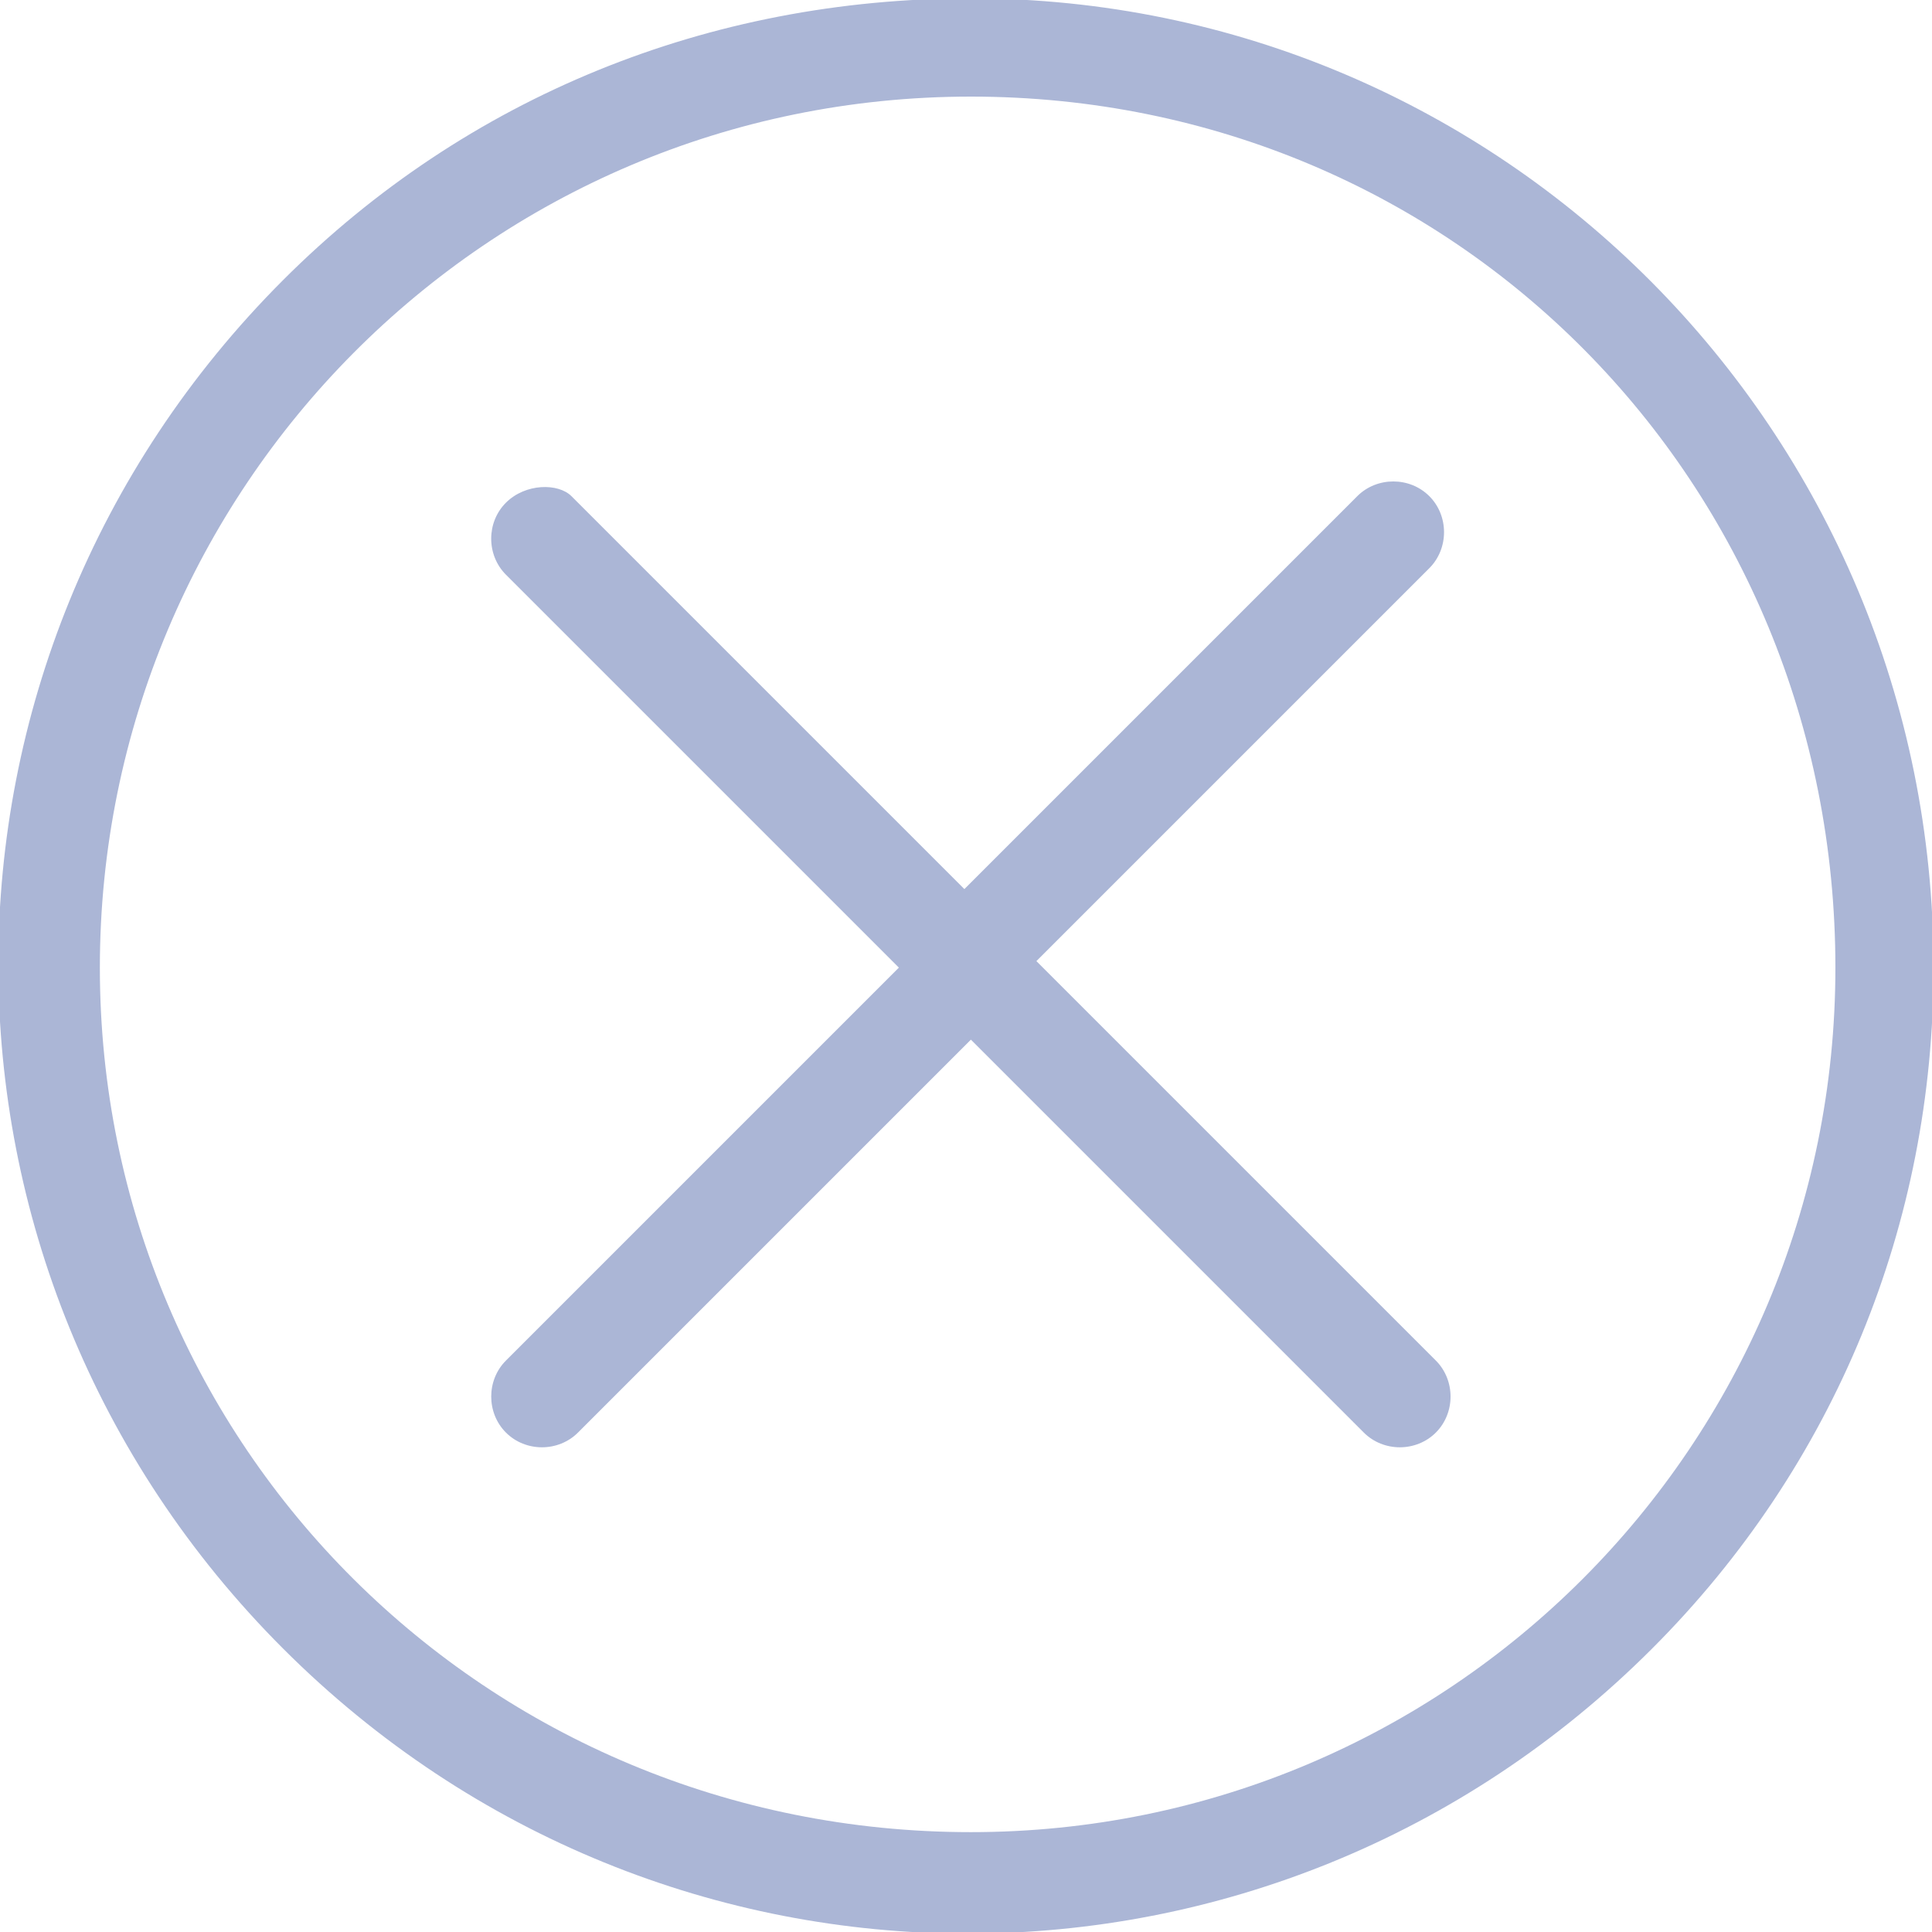 <!-- Generated by IcoMoon.io -->
<svg version="1.1" xmlns="http://www.w3.org/2000/svg" width="32" height="32" viewBox="0 0 32 32">
<path fill="#abb6d6" d="M16.081-0.027c-4.339 0-8.353 1.627-11.39 4.664-6.292 6.292-6.292 16.38 0 22.671s16.38 6.292 22.671 0c3.037-3.037 4.664-7.051 4.664-11.281 0-8.895-7.159-16.054-15.946-16.054zM16.081 30.346v0c-8.027 0-14.427-6.4-14.427-14.319s6.4-14.427 14.427-14.427 14.319 6.4 14.319 14.427c0 7.919-6.4 14.319-14.319 14.319z"></path>
<path fill="#abb6d6" d="M17.166 15.919l6.508-6.508c0.325-0.325 0.325-0.868 0-1.193s-0.868-0.325-1.193 0l-6.508 6.508-6.508-6.508c-0.217-0.217-0.759-0.217-1.085 0.108s-0.325 0.868 0 1.193l6.508 6.508-6.508 6.508c-0.325 0.325-0.325 0.868 0 1.193s0.868 0.325 1.193 0l6.508-6.508 6.508 6.508c0.325 0.325 0.868 0.325 1.193 0s0.325-0.868 0-1.193l-6.617-6.617z"></path>
</svg>
